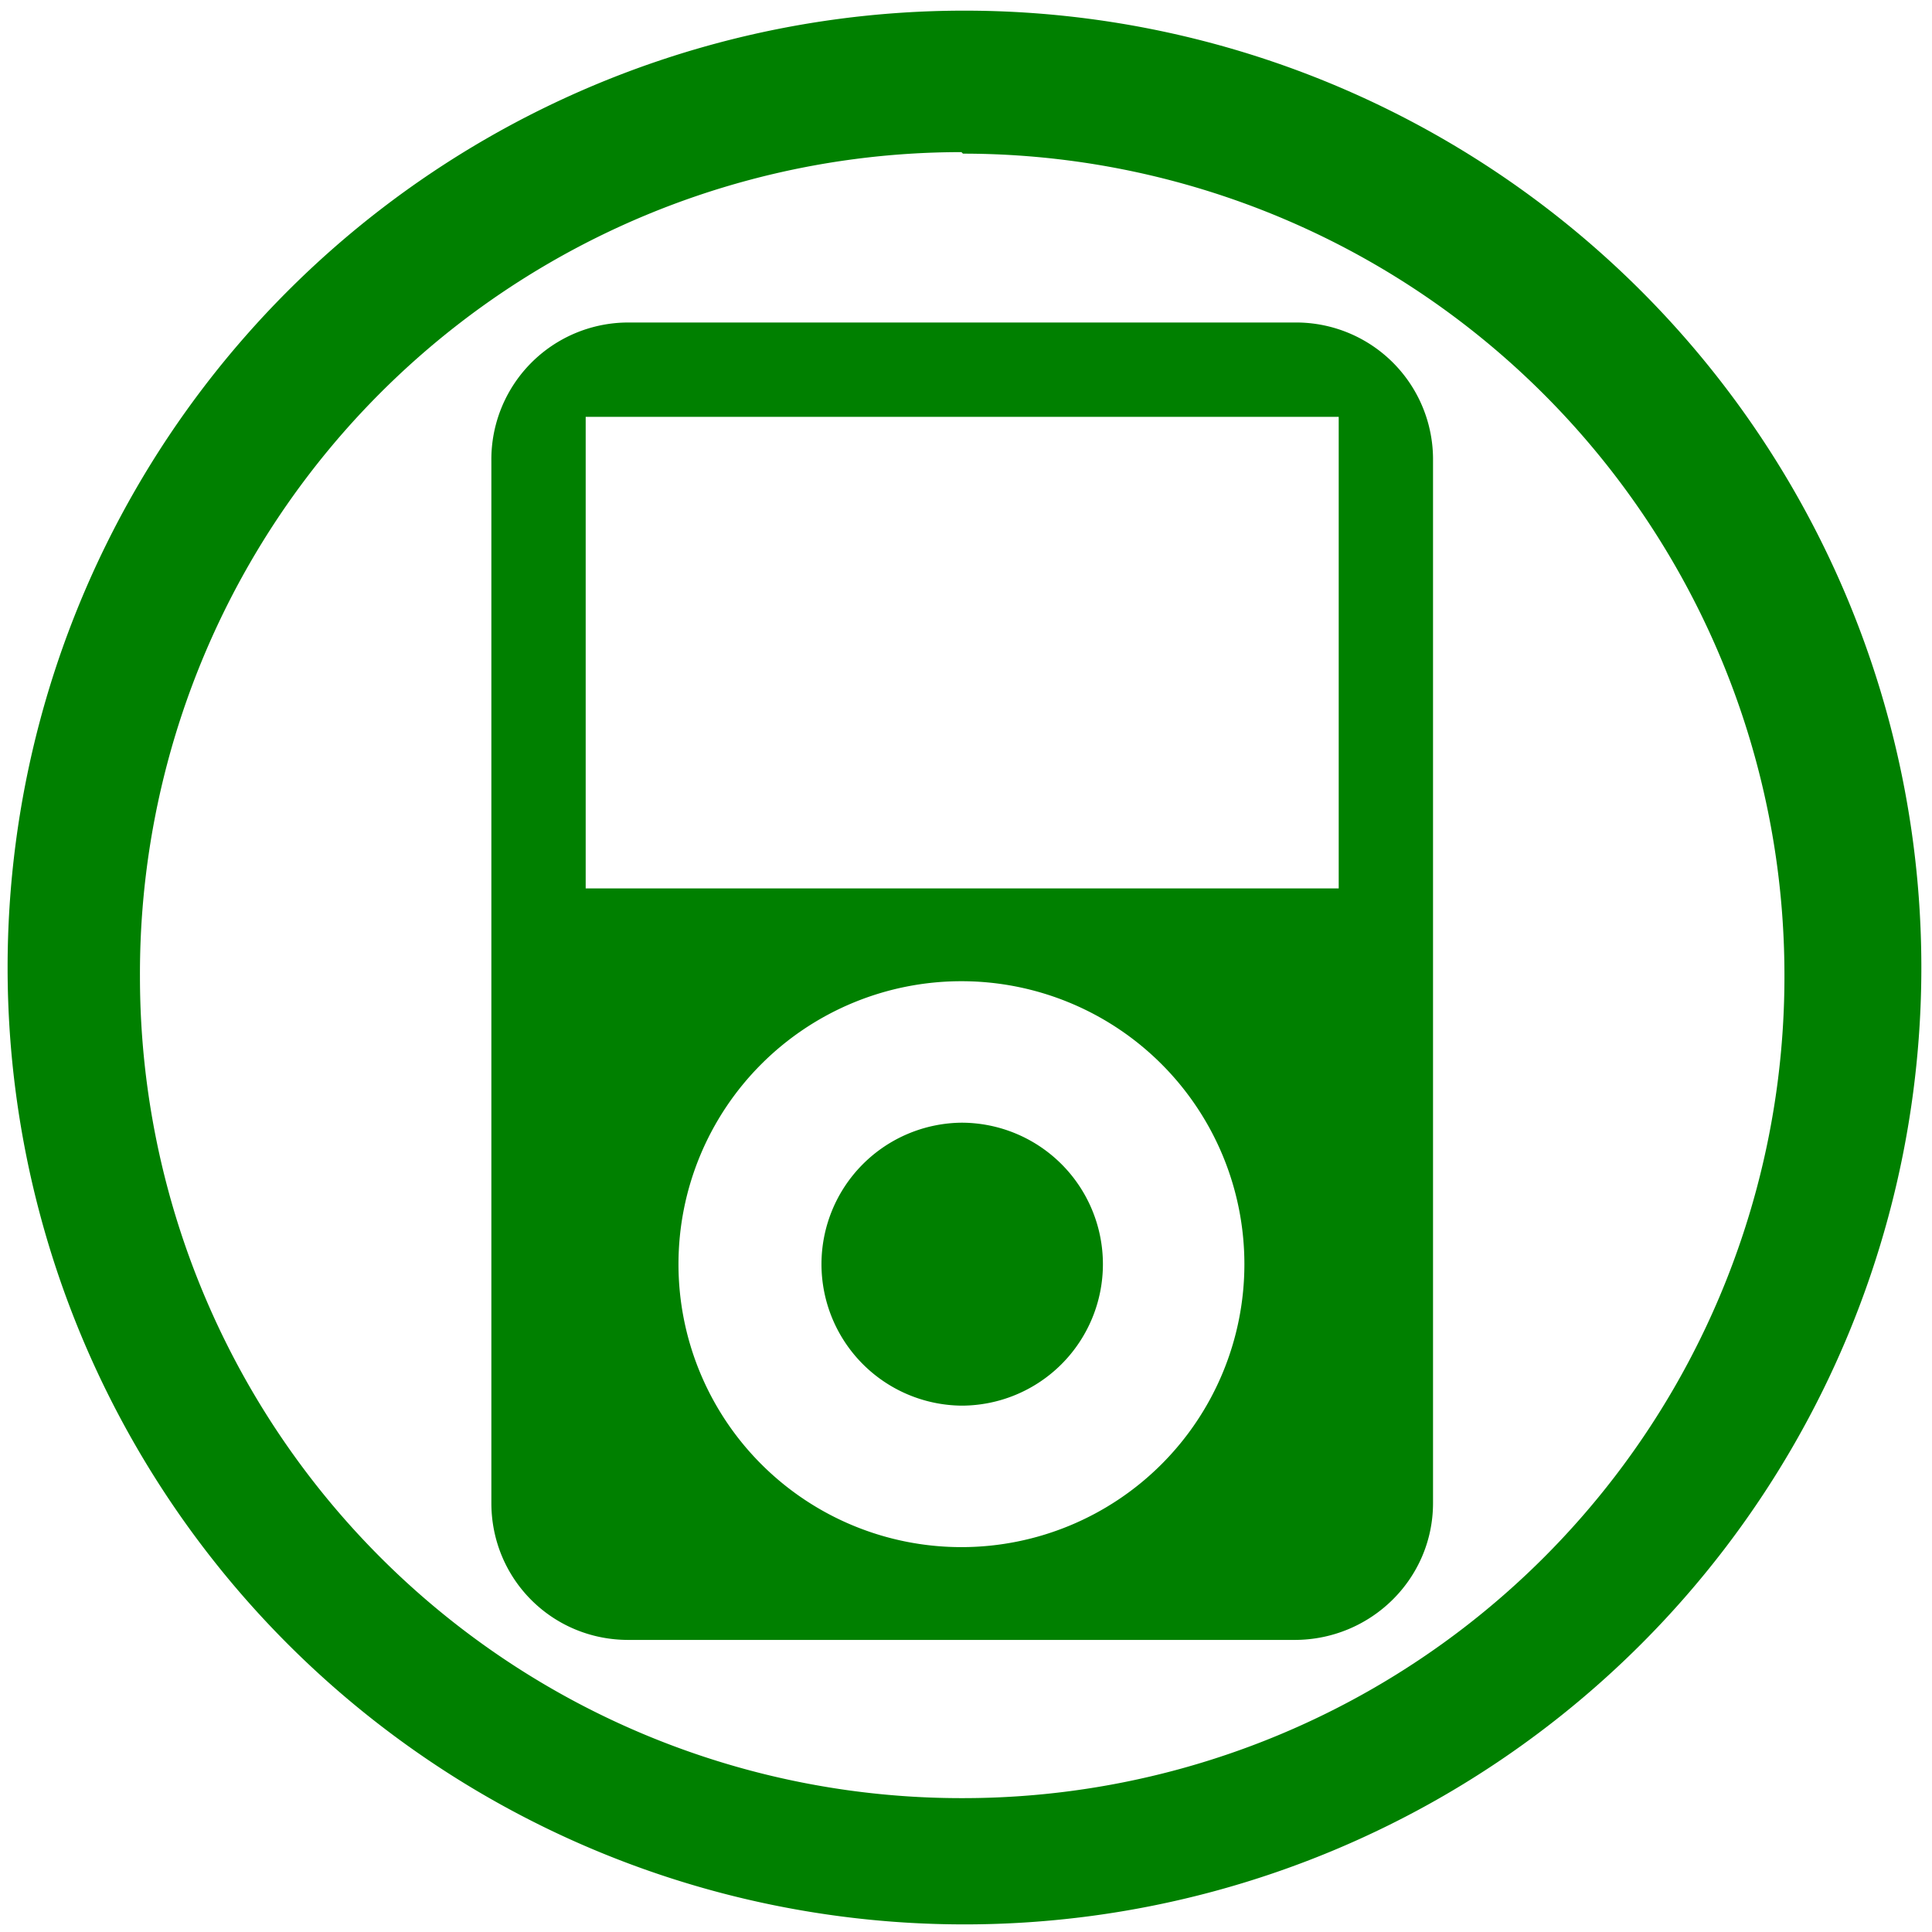 <svg xmlns="http://www.w3.org/2000/svg" width="48" height="48" viewBox="0 0 12.7 12.7"><path d="M6.34.07a6.29 6.29 0 0 0-6.29 6.3 6.29 6.29 0 0 0 6.3 6.28 6.29 6.29 0 0 0 6.28-6.29A6.29 6.29 0 0 0 6.34.07zm-.01.94a5.4 5.4 0 0 1 5.4 5.4 5.4 5.4 0 0 1-5.4 5.41 5.4 5.4 0 0 1-5.41-5.4A5.4 5.4 0 0 1 6.32 1zm-2.2 1.11a.9.9 0 0 0-.9.91v6.85c0 .5.4.9.9.9h4.38c.5 0 .91-.4.91-.9V3.03a.9.9 0 0 0-.91-.91H4.14zm-.28.62H8.8v3.1H3.85v-3.1zm2.47 3.71a1.86 1.86 0 0 1 0 3.72 1.86 1.86 0 0 1 0-3.72zm0 .93a.93.93 0 0 0-.92.93.93.93 0 0 0 .92.93.93.93 0 0 0 .93-.93.93.93 0 0 0-.93-.93z" fill="green"/></svg>